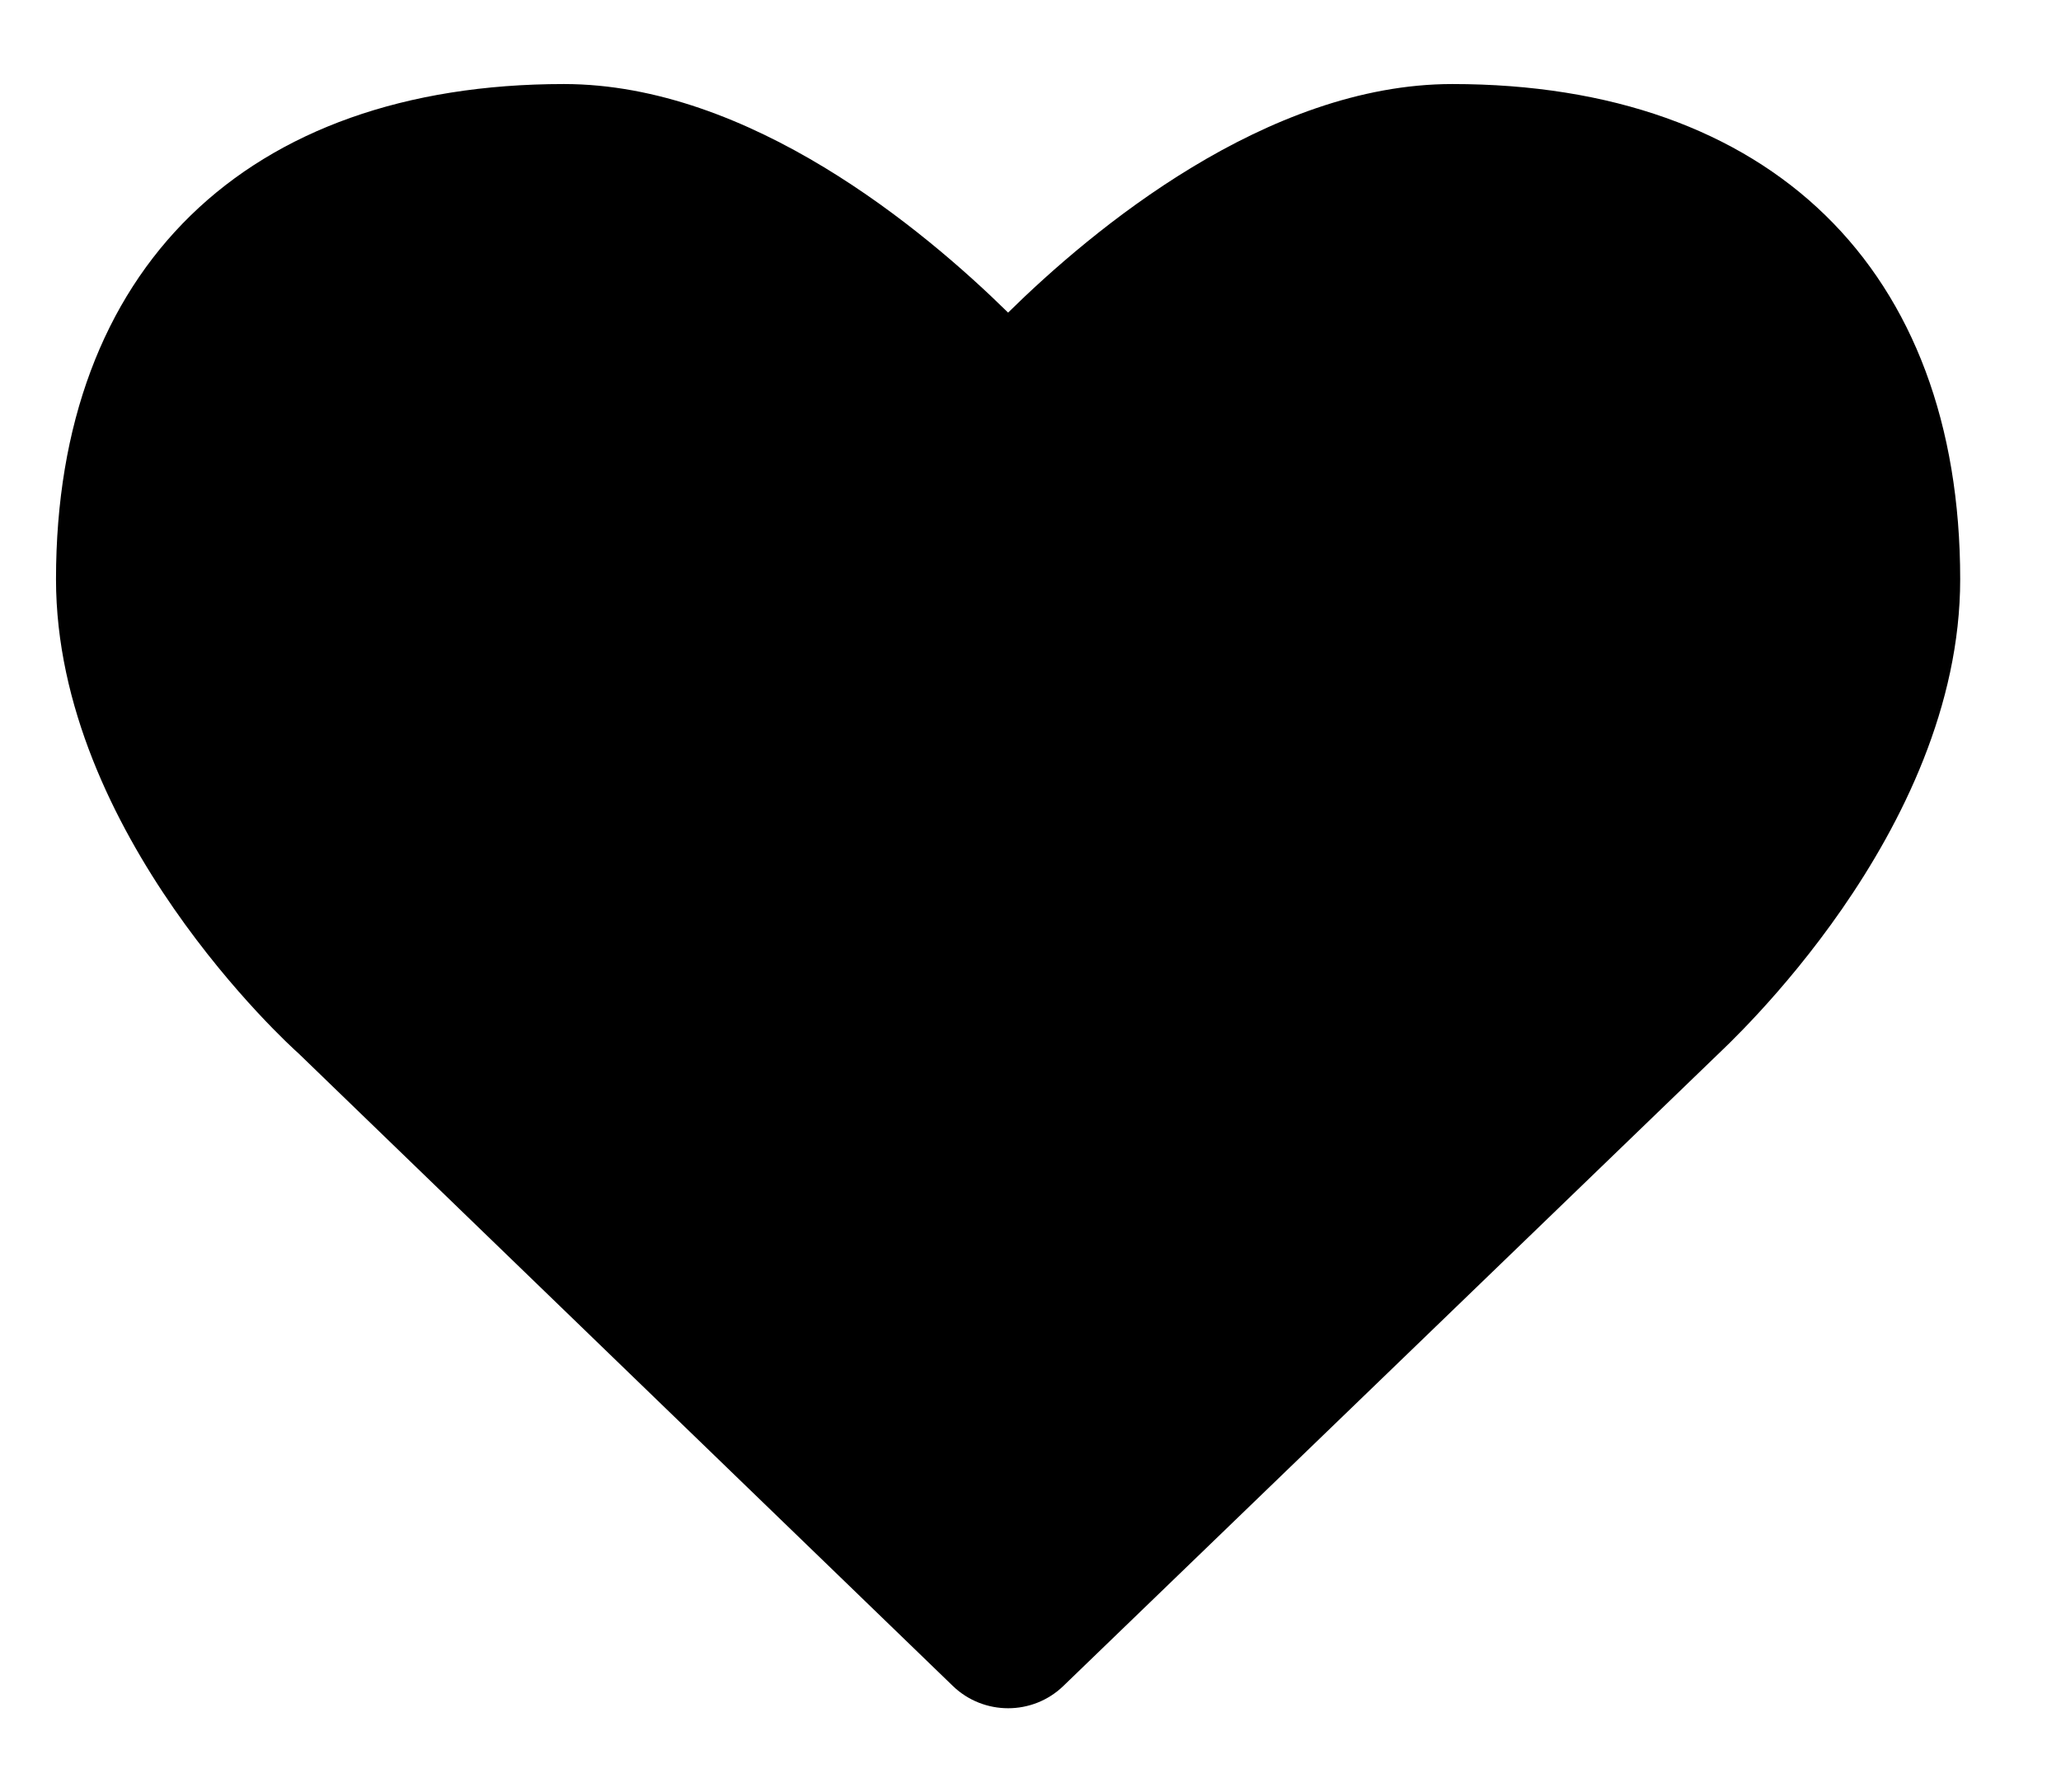 <svg xmlns="http://www.w3.org/2000/svg" width="23" height="20" viewBox="0 0 23 20">
<path d="M16.207 0.938c-2.074 0-4.020 1.629-4.957 2.551-0.938-0.922-2.883-2.551-4.957-2.551-3.547 0-5.668 2.066-5.668 5.527 0 2.836 2.609 5.207 2.703 5.289l7.305 7.063c0.344 0.332 0.891 0.332 1.234 0l7.293-7.039c0.105-0.105 2.715-2.48 2.715-5.313 0-3.461-2.121-5.527-5.668-5.527z"></path>
</svg>
